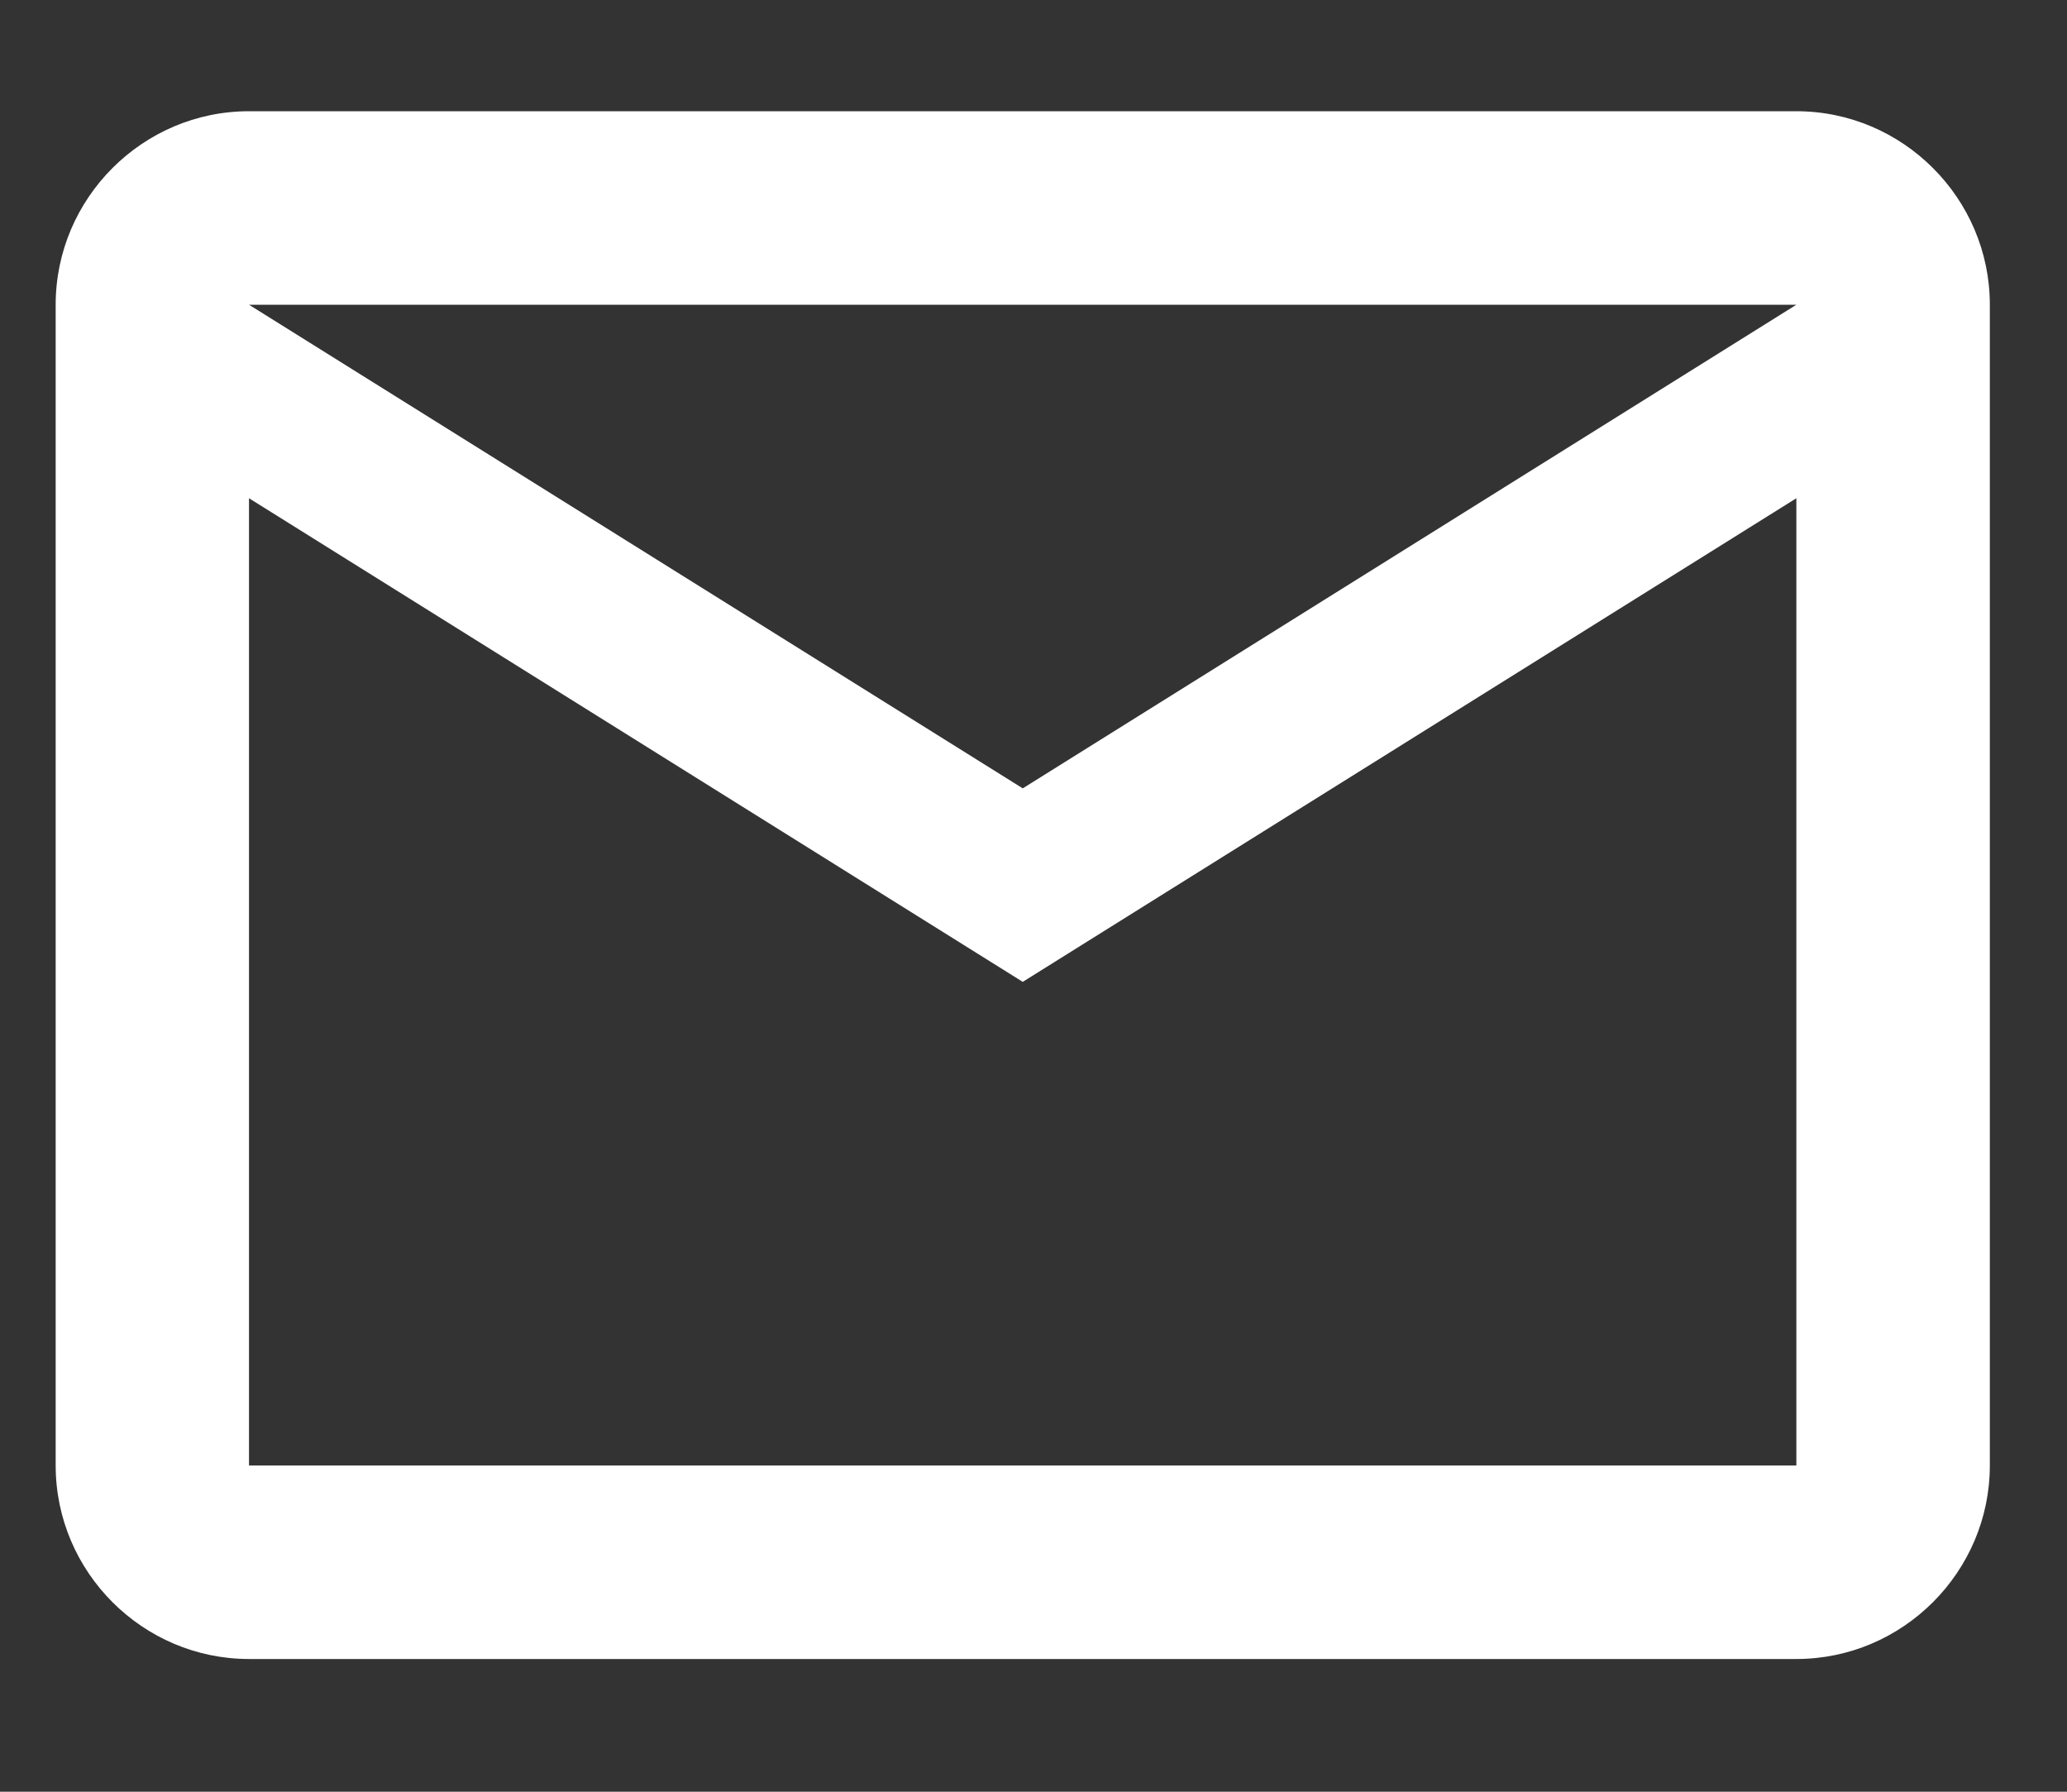 <svg width="15" height="13" viewBox="0 0 15 13" fill="none" xmlns="http://www.w3.org/2000/svg">
<rect x="0" y="0" width="15" height="13" fill="#333333" stroke="none"/>
<path d="M14.44 2.211C14.44 1.439 13.808 0.807 13.036 0.807H1.807C1.035 0.807 0.404 1.439 0.404 2.211V10.633C0.404 11.405 1.035 12.037 1.807 12.037H13.036C13.808 12.037 14.44 11.405 14.44 10.633V2.211ZM13.036 2.211L7.422 5.72L1.807 2.211H13.036ZM13.036 10.633H1.807V3.615L7.422 7.124L13.036 3.615V10.633Z" fill="white"/>
</svg>

